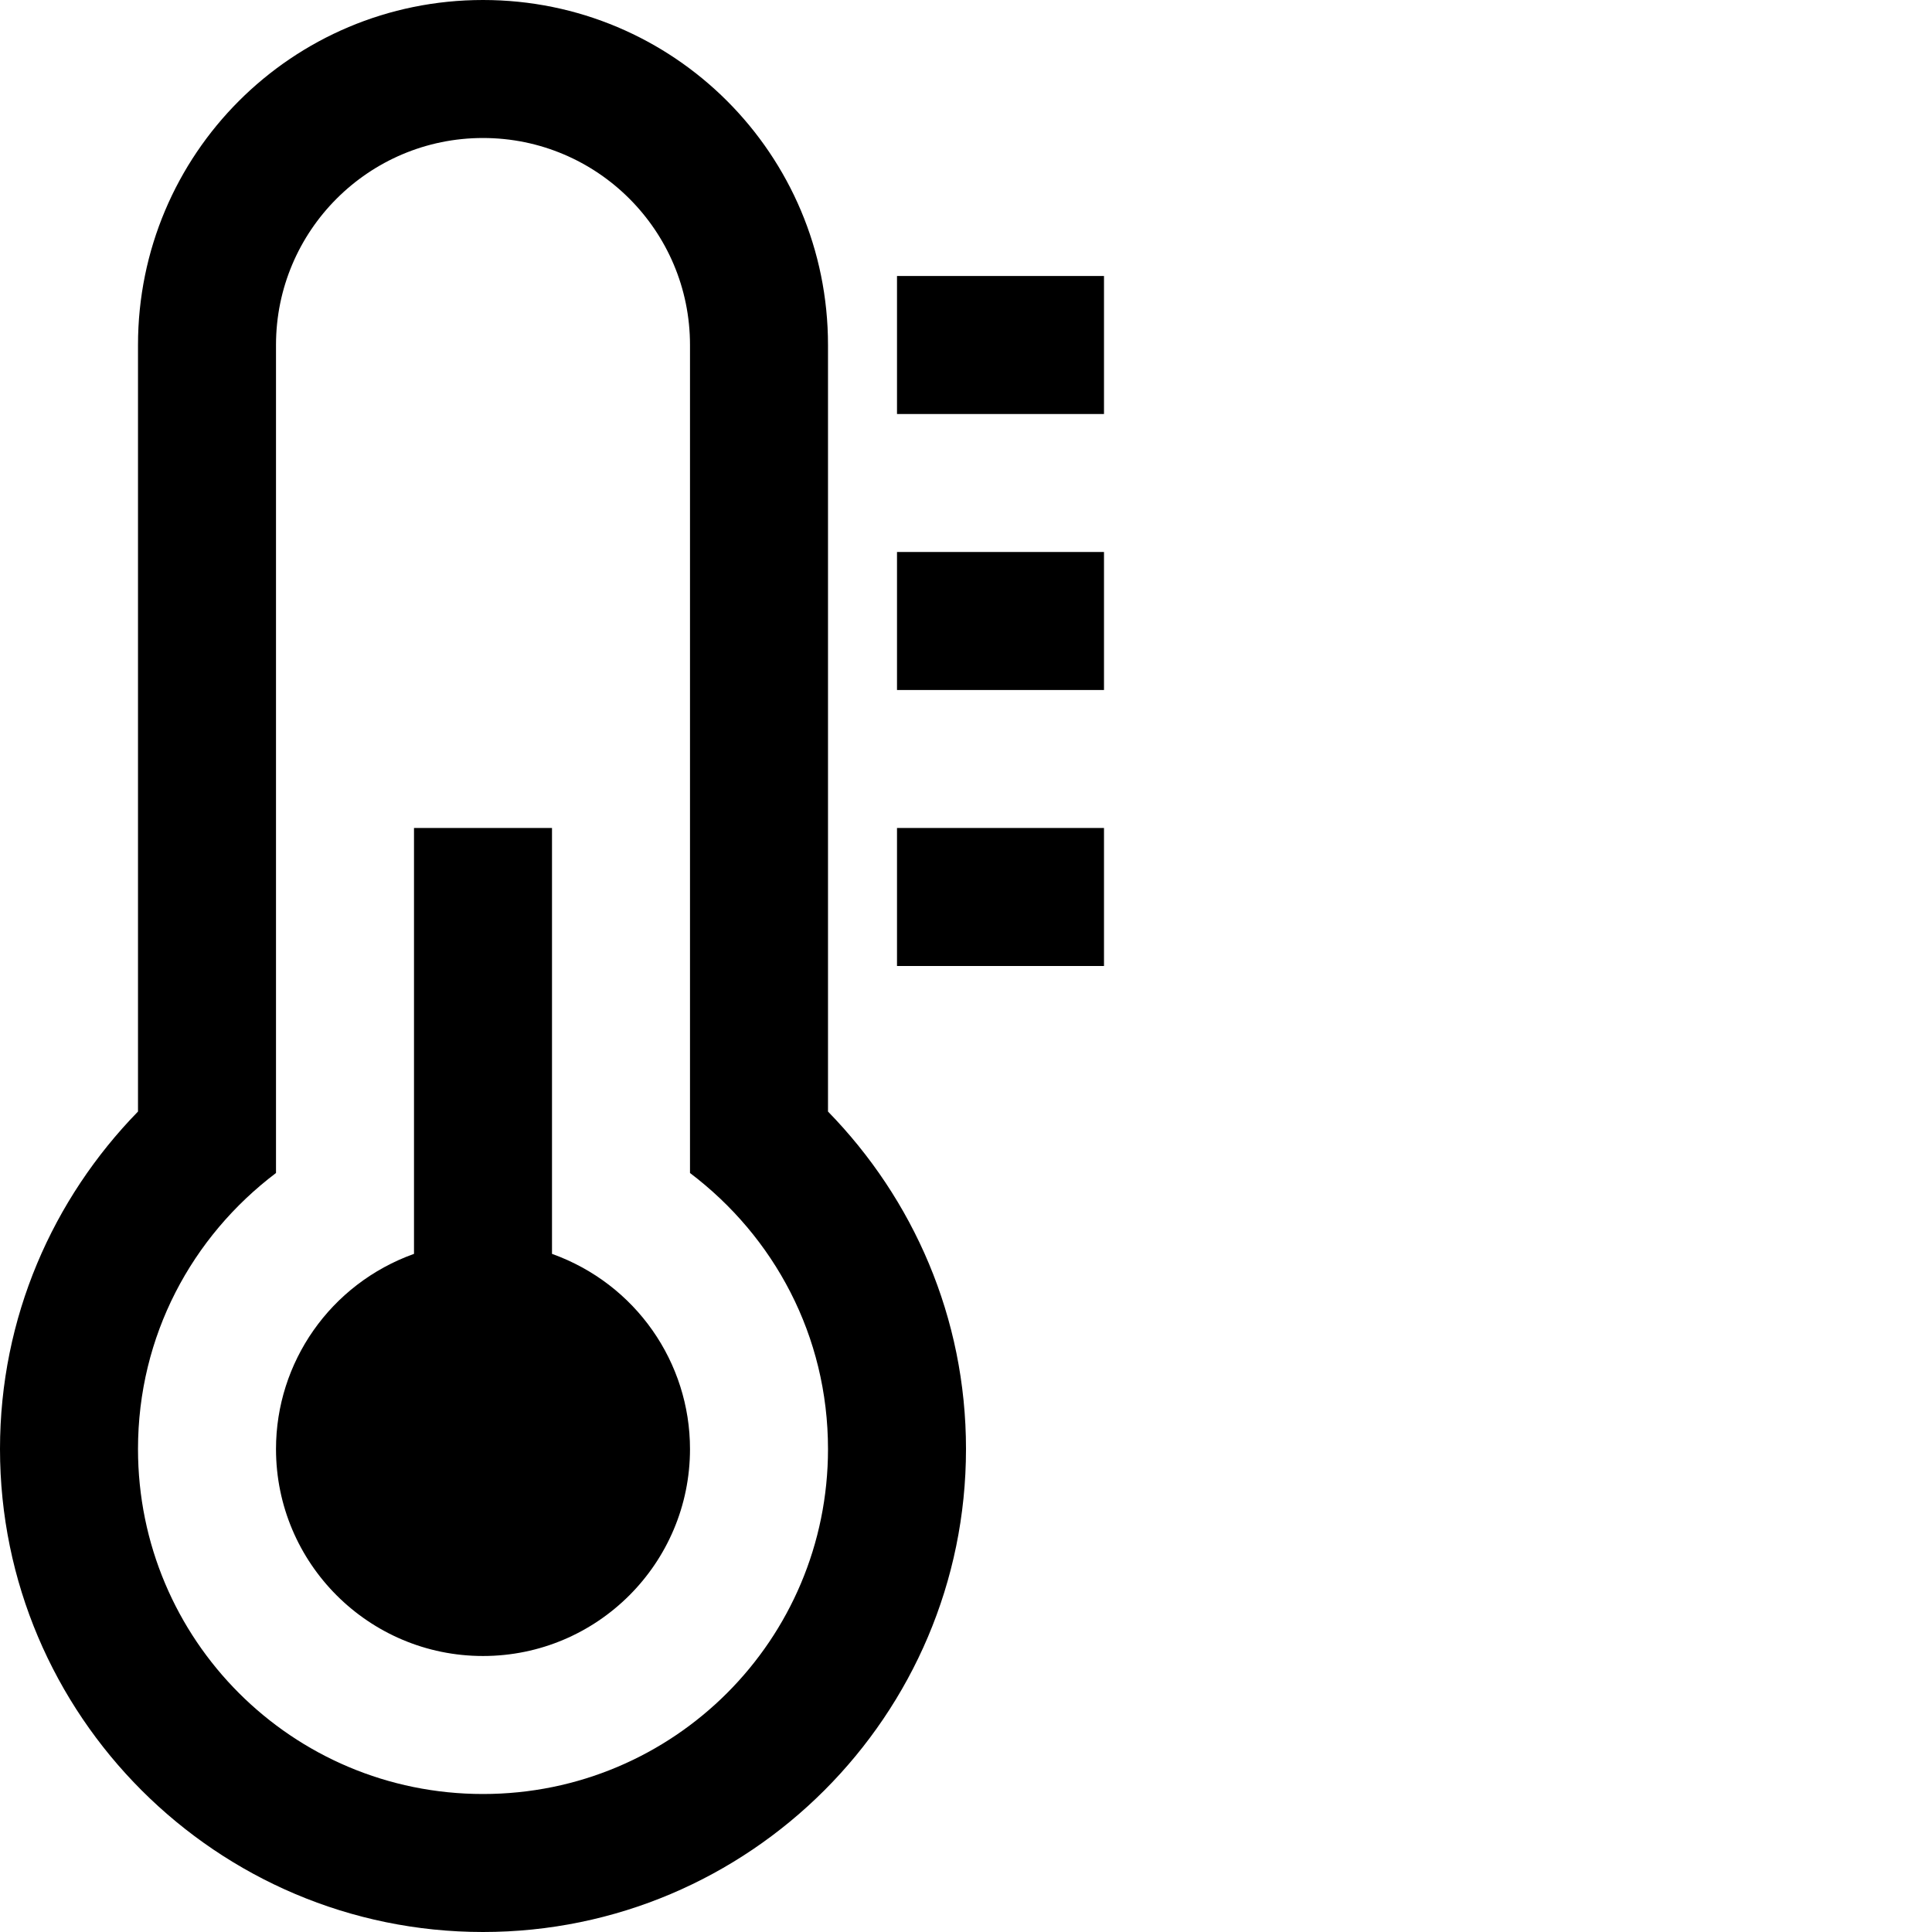 <svg xmlns="http://www.w3.org/2000/svg" viewBox="0 0 1792 1792" fill="currentColor"><path d="M640 1344c0 106-86 192-192 192s-192-86-192-192c0-80 50-153 128-181V768h128v395c78 28 128 101 128 181zm128 0c0-105-50-197-128-256V320c0-106-86-192-192-192s-192 86-192 192v768c-78 59-128 151-128 256 0 177 143 320 320 320s320-143 320-320zm128 0c0 247-201 448-448 448S0 1591 0 1344c0-122 49-232 128-313V320C128 143 271 0 448 0s320 143 320 320v711c79 81 128 191 128 313zm128-576v128H832V768h192zm0-256v128H832V512h192zm0-256v128H832V256h192z"/></svg>